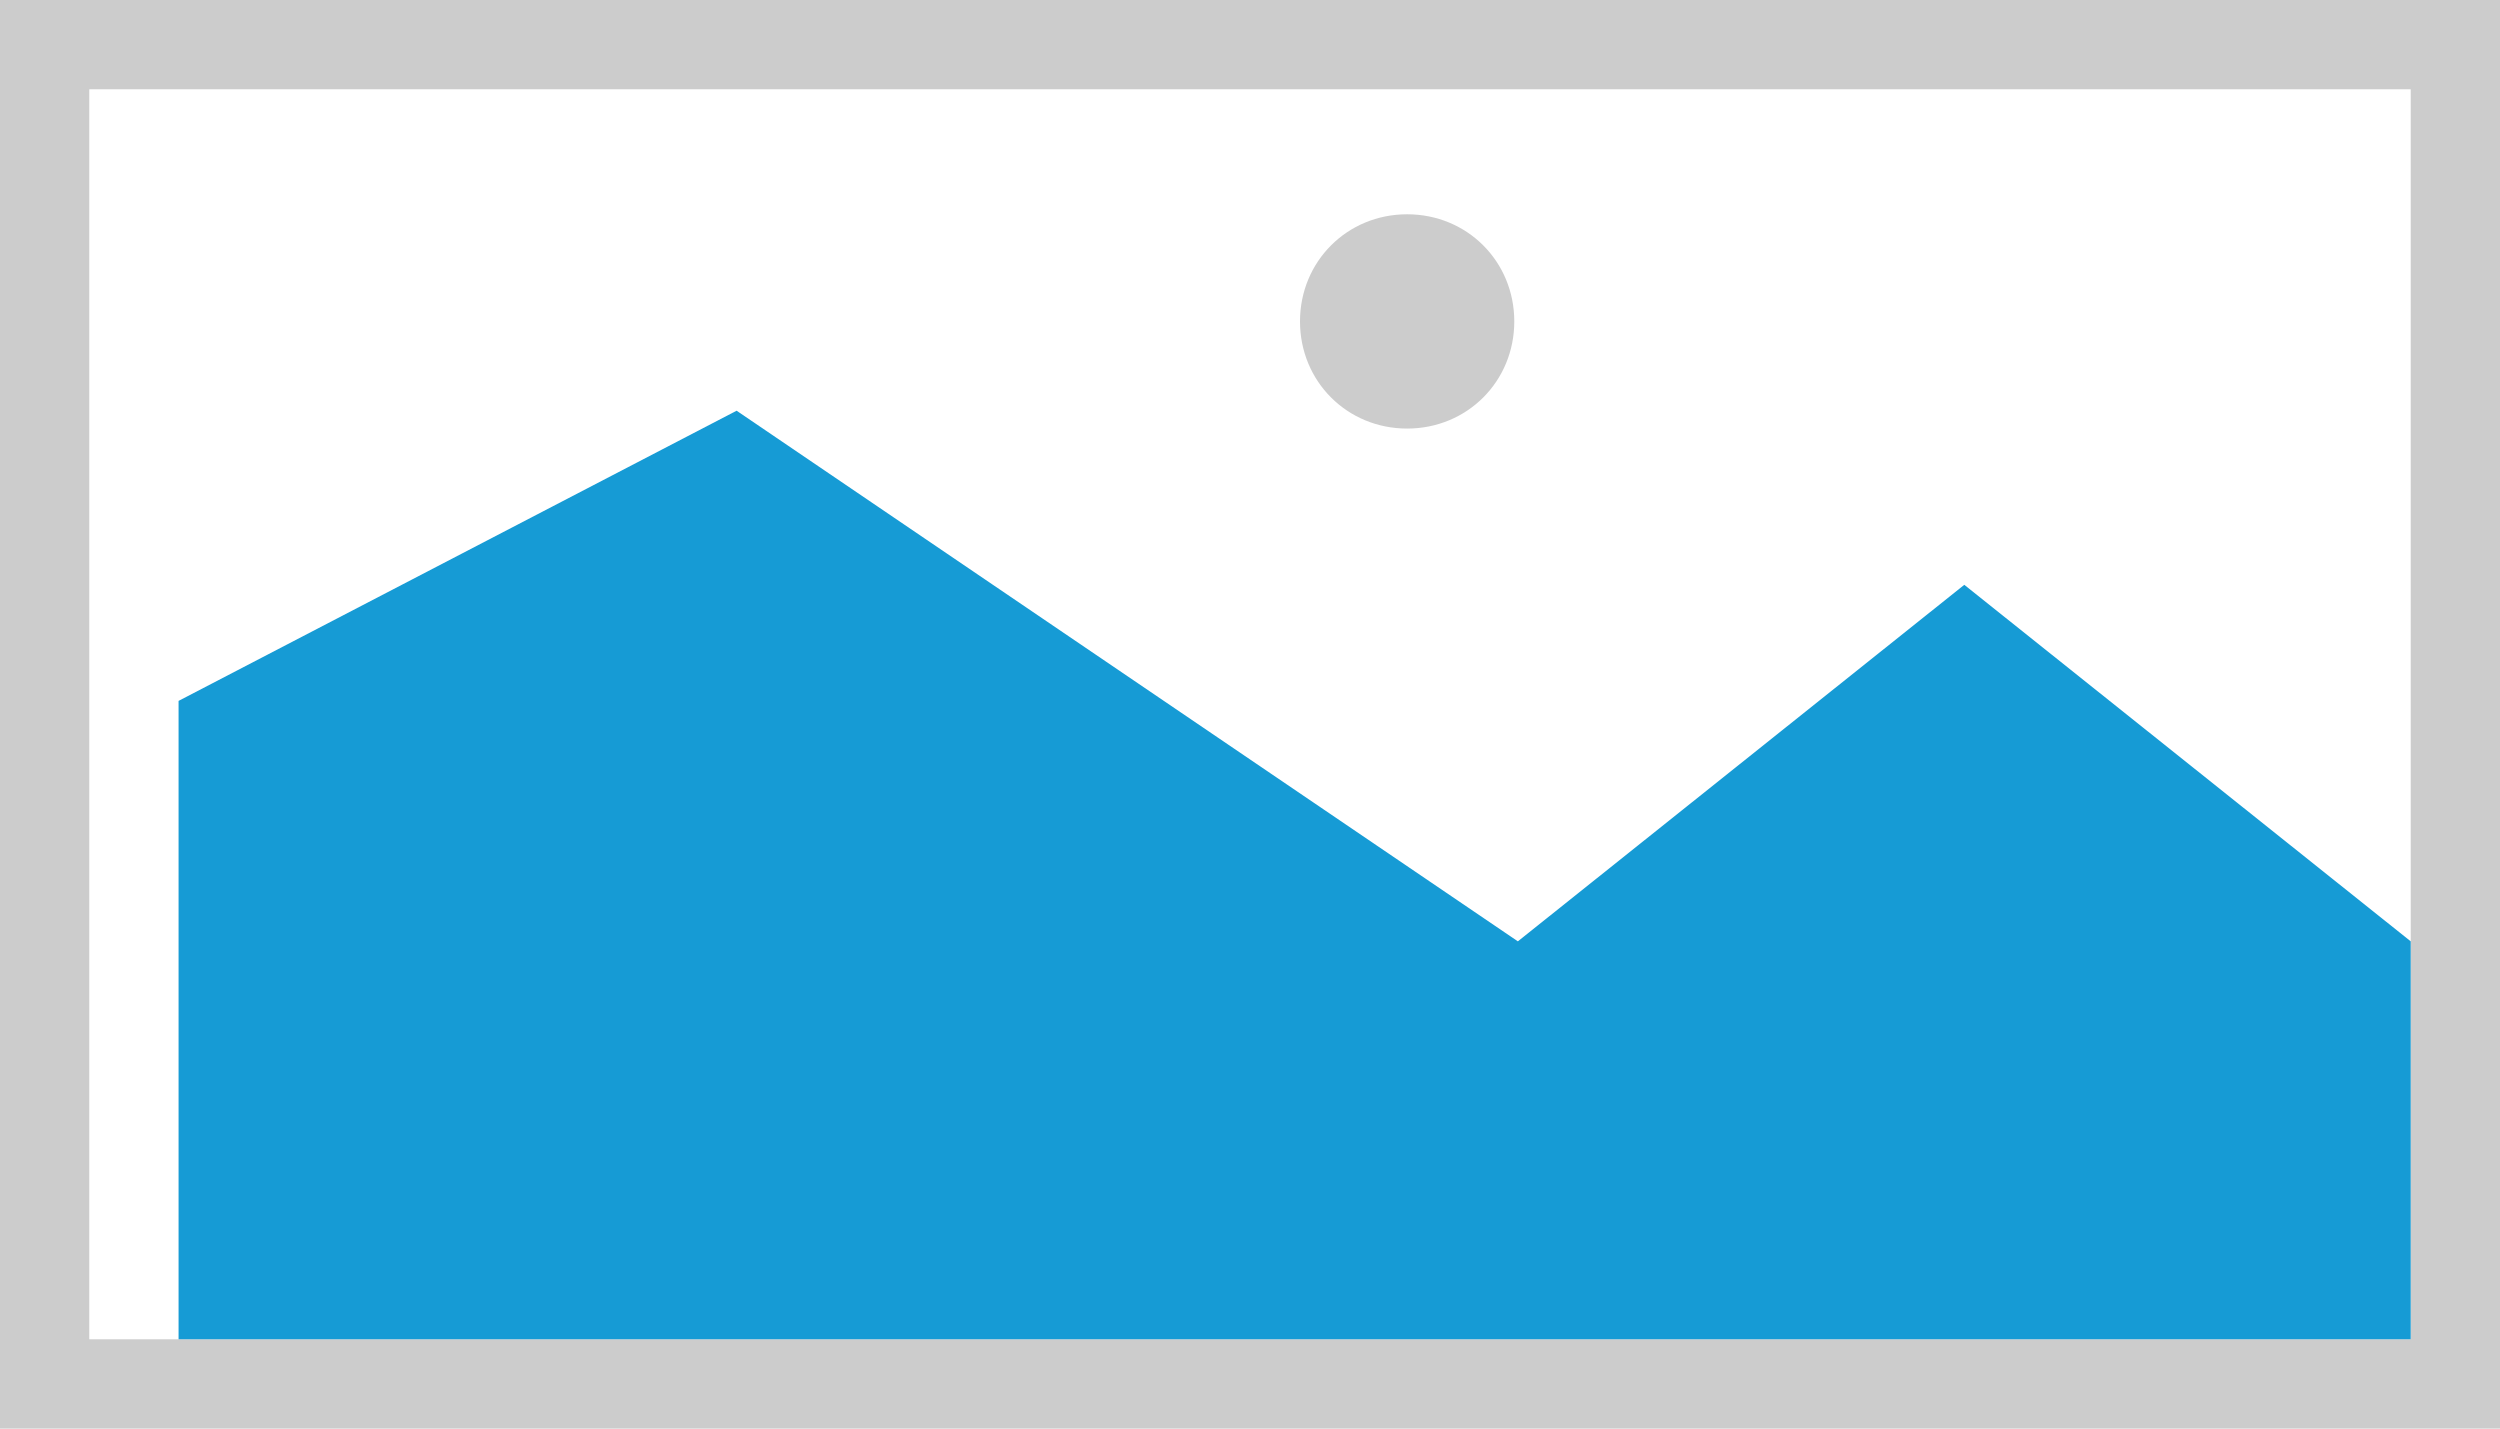 ﻿<?xml version="1.0" encoding="utf-8"?>
<svg version="1.1" xmlns:xlink="http://www.w3.org/1999/xlink" width="28px" height="16px" xmlns="http://www.w3.org/2000/svg">
  <g transform="matrix(1 0 0 1 -246 -158 )">
    <path d="M 246 158  L 274 158  L 274 174  L 246 174  L 246 158  " fill-rule="nonzero" fill="#cccccc" stroke="none" />
    <path d="M 247 159  L 273 159  L 273 173  L 247 173  L 247 159  " fill-rule="nonzero" fill="#ffffff" stroke="none" />
    <path d="M 261.76 162.8  C 261.088 162.8  260.56 162.272  260.56 161.6  C 260.56 160.928  261.088 160.4  261.76 160.4  C 262.432 160.4  262.96 160.928  262.96 161.6  C 262.96 162.272  262.432 162.8  261.76 162.8  " fill-rule="nonzero" fill="#cccccc" stroke="none" />
    <path d="M 248 173  L 248 165.85  L 254.25 162.6  L 263 168.543  L 268 164.55  L 273 168.543  L 273 173  L 248 173  " fill-rule="nonzero" fill="#169bd5" stroke="none" />
  </g>
</svg>